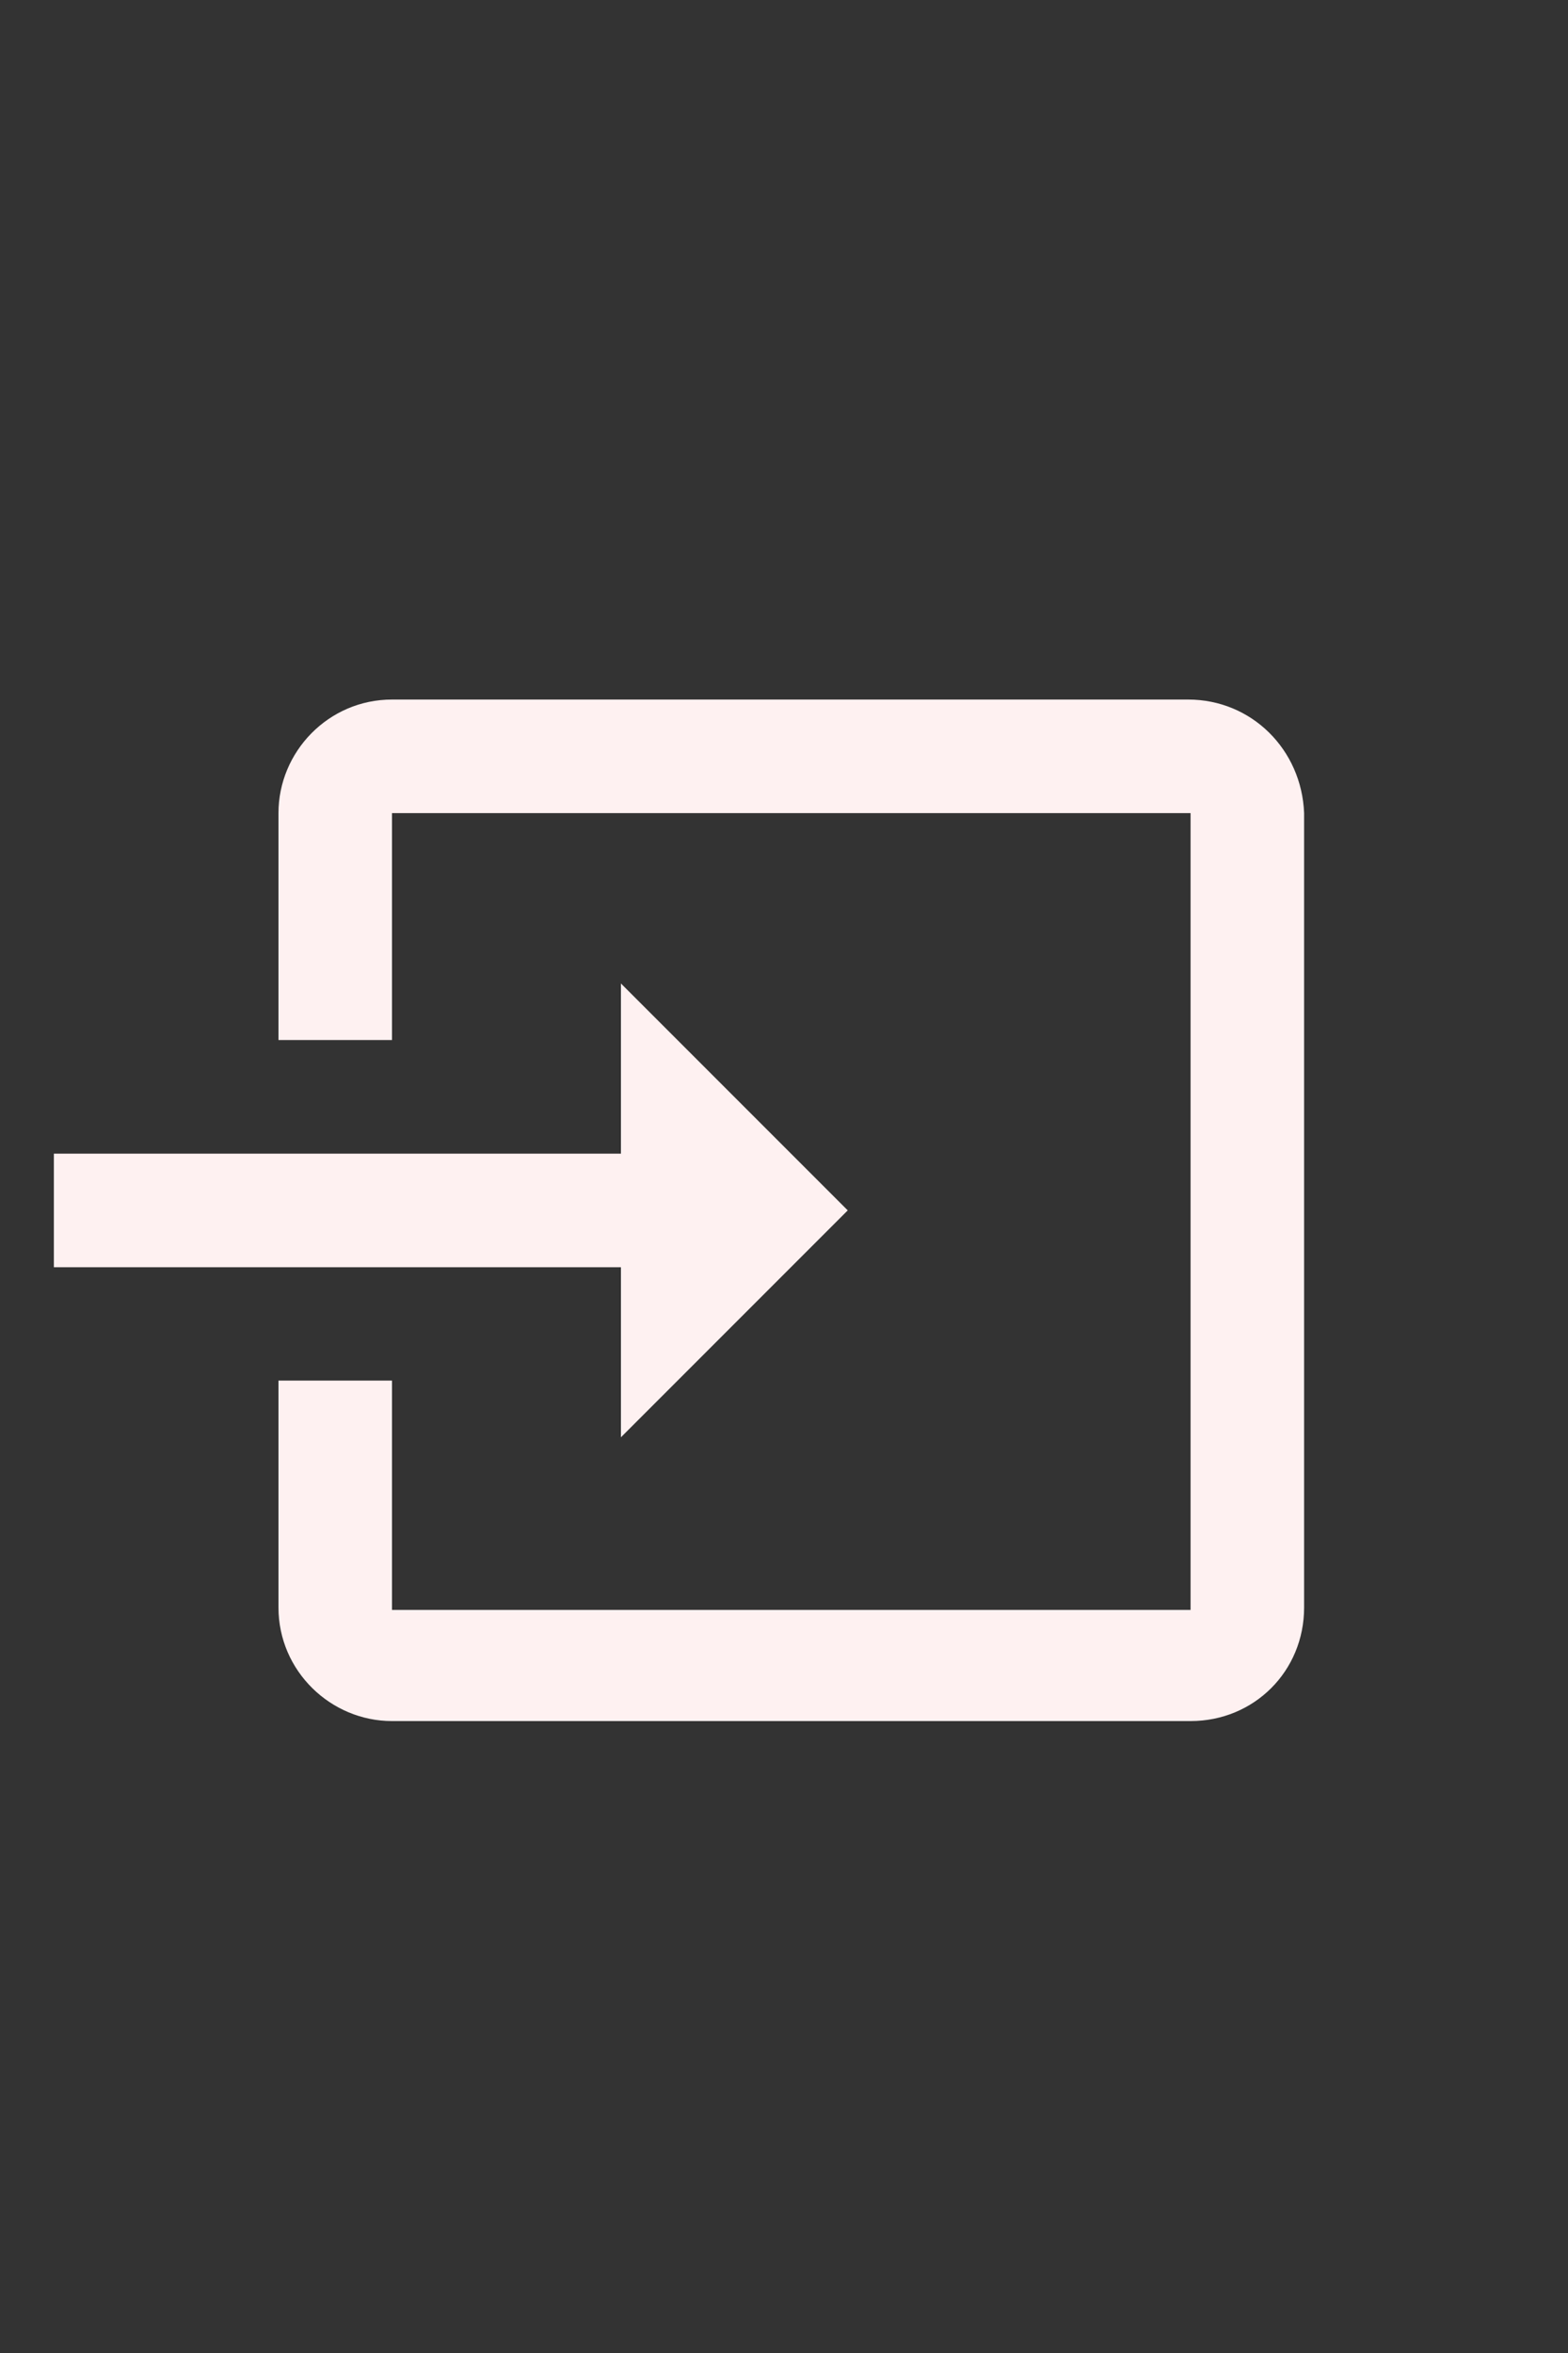 <?xml version="1.0" encoding="UTF-8" standalone="no"?>
<!DOCTYPE svg PUBLIC "-//W3C//DTD SVG 1.1//EN" "http://www.w3.org/Graphics/SVG/1.1/DTD/svg11.dtd">
<svg version="1.1" xmlns="http://www.w3.org/2000/svg" xmlns:xlink="http://www.w3.org/1999/xlink" preserveAspectRatio="xMidYMid meet" viewBox="0 0 200 300" width="200" height="300"><rect x="0" y="0" width="200" height="300" fill="#333333" stroke="none"/><defs><path d="M35.52 103.67C35.52 105.61 35.52 115.25 35.52 132.6C36.49 132.6 41.31 132.6 50 132.6L50 103.67L151.86 103.67L151.86 205.26L50 205.26L50 176.02C41.31 176.02 36.49 176.02 35.52 176.02C35.52 193.38 35.52 203.02 35.52 204.95C35.52 213.05 42.19 219.43 50 219.43C63.05 219.43 138.81 219.43 151.86 219.43C159.96 219.43 166.34 213.07 166.34 204.95C166.34 194.82 166.34 113.81 166.34 103.67C166.03 95.58 159.65 89.19 151.55 89.19C125.51 89.19 63.02 89.19 50 89.19C41.88 89.19 35.52 95.86 35.52 103.67ZM79.2 125.39L79.2 147.09L6.87 147.09L6.87 161.57L79.2 161.57L79.2 183.25L108.13 154.32L79.2 125.39Z" id="c4dIma5LR"></path><path d="M35.52 103.67C35.52 105.61 35.52 115.25 35.52 132.6C36.49 132.6 41.31 132.6 50 132.6L50 103.67L151.86 103.67L151.86 205.26L50 205.26L50 176.02C41.31 176.02 36.49 176.02 35.52 176.02C35.52 193.38 35.52 203.02 35.52 204.95C35.52 213.05 42.19 219.43 50 219.43C63.05 219.43 138.81 219.43 151.86 219.43C159.96 219.43 166.34 213.07 166.34 204.95C166.34 194.82 166.34 113.81 166.34 103.67C166.03 95.58 159.65 89.19 151.55 89.19C125.51 89.19 63.02 89.19 50 89.19C41.88 89.19 35.52 95.86 35.52 103.67ZM79.2 125.39L79.2 147.09L6.87 147.09L6.87 161.57L79.2 161.57L79.2 183.25L108.13 154.32L79.2 125.39Z" id="a2ZuWohIrC"></path></defs><g><g><g><use xlink:href="#c4dIma5LR" opacity="1" fill="#fef1f1" fill-opacity="1"></use><g><use xlink:href="#c4dIma5LR" opacity="1" fill-opacity="0" stroke="#000000" stroke-width="1" stroke-opacity="0"></use></g></g><g><use xlink:href="#a2ZuWohIrC" opacity="1" fill="#000000" fill-opacity="0"></use><g><use xlink:href="#a2ZuWohIrC" opacity="1" fill-opacity="0" stroke="#000000" stroke-width="1" stroke-opacity="0"></use></g></g></g></g></svg>